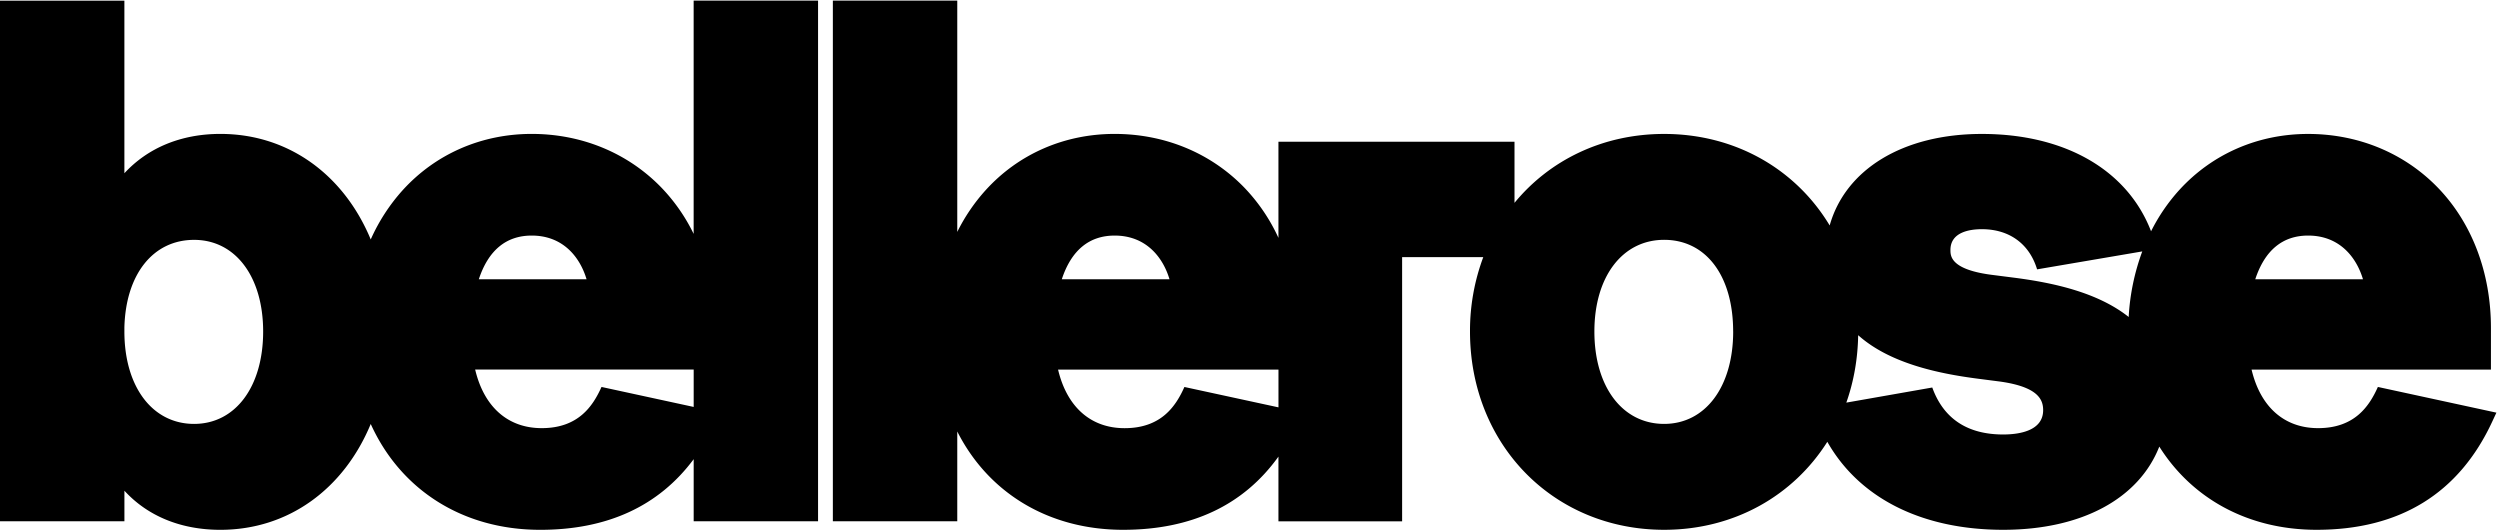 <svg xmlns="http://www.w3.org/2000/svg" width="641" height="136" fill="none"><path fill="#000" d="m177.859 104.339-23.634-5.125c-2.21 4.922-5.943 10.56-15.332 10.56-8.672 0-14.788-5.427-17.065-15.023h56.031v9.588Zm-27.465-32.736H122.77c2.451-7.433 7.014-11.202 13.567-11.202 7.941 0 12.33 5.42 14.057 11.202ZM67.471 84.997c0 14.171-7.119 23.692-17.707 23.692-10.693 0-17.872-9.52-17.872-23.692v-1.032c.347-13.644 7.36-22.463 17.872-22.463 10.588-.008 17.707 9.437 17.707 23.495Zm110.388 48.657h31.891V.159h-31.899v59.813a46.123 46.123 0 0 0-8.348-11.955c-8.582-8.82-20.361-13.681-33.166-13.681-12.865 0-24.607 5.11-33.061 14.397a47.91 47.91 0 0 0-8.22 12.663C88.21 44.904 74.055 34.336 56.5 34.336c-10.045 0-18.574 3.542-24.607 10.085V.167H0V133.66h31.9v-7.839c5.964 6.513 14.493 10.025 24.599 10.025 17.548 0 31.703-10.59 38.557-27.136 7.549 16.689 23.356 27.136 43.46 27.136 17.224 0 30.406-6.09 39.343-18.113v15.92ZM578.25 71.603c2.451-7.433 7.006-11.202 13.559-11.202 7.941 0 12.33 5.42 14.057 11.202H578.25Zm-28.973-7.139a57.51 57.51 0 0 0-3.484 16.81c-7.979-6.34-19.396-8.76-29.004-10.026l-5.656-.723c-11.04-1.327-11.04-4.9-11.04-6.43 0-4.643 5.053-5.33 8.069-5.33 7.021 0 12.179 3.755 14.148 10.297l26.967-4.598Zm-72.84 21.483c8.046 7.191 20.421 9.822 30.722 11.156l5.618.724c9.819 1.371 11.086 4.643 11.086 7.341 0 5.428-6.425 6.234-10.241 6.234-9.178 0-15.301-4.048-18.189-12.045l-22.036 3.874c1.886-5.329 2.934-11.14 3.04-17.284Zm-32.05-.95c0 14.171-7.119 23.692-17.707 23.692-10.694 0-17.88-9.52-17.88-23.692 0-14.058 7.186-23.503 17.88-23.503 10.754 0 17.699 9.227 17.699 23.503h.008ZM327.8 94.76v9.686l-24.117-5.224c-2.202 4.922-5.935 10.561-15.339 10.561-8.672 0-14.78-5.428-17.058-15.023H327.8Zm-27.94-23.156h-27.616c2.451-7.433 7.006-11.202 13.559-11.202 7.933 0 12.33 5.42 14.057 11.202ZM577.3 94.759h61.377V84.093c0-14.171-4.864-26.986-13.702-36.069-8.589-8.819-20.369-13.68-33.174-13.68-12.857 0-24.591 5.11-33.053 14.396a47.335 47.335 0 0 0-7.216 10.56c-6.033-15.67-22.021-24.957-43.377-24.957-20.324 0-34.991 9.143-39.026 23.465-8.597-14.306-24.056-23.465-42.449-23.465-15.761 0-29.373 6.731-38.362 17.669V36.333h-60.526V60.99a46.425 46.425 0 0 0-8.823-12.965c-8.589-8.834-20.369-13.688-33.173-13.688-12.858 0-24.607 5.11-33.053 14.397a47.348 47.348 0 0 0-7.3 10.726V.16h-31.899v133.495h31.899v-23.021c7.865 15.558 23.219 25.207 42.532 25.207 17.541 0 30.881-6.309 39.817-18.769v16.598h31.711V65.934h20.806a53.91 53.91 0 0 0-3.401 19.07c0 28.976 21.394 50.836 49.772 50.836 17.97 0 33.136-8.774 41.846-22.561 8.182 14.428 24.215 22.561 45.089 22.561 20.248 0 34.817-8.073 40.028-21.332 8.348 13.266 22.699 21.332 40.345 21.332 21.357 0 36.507-9.347 45.036-27.769l1.056-2.269-30.391-6.588c-2.202 4.922-5.935 10.56-15.331 10.56-8.672 0-14.781-5.427-17.058-15.015Z"/></svg>